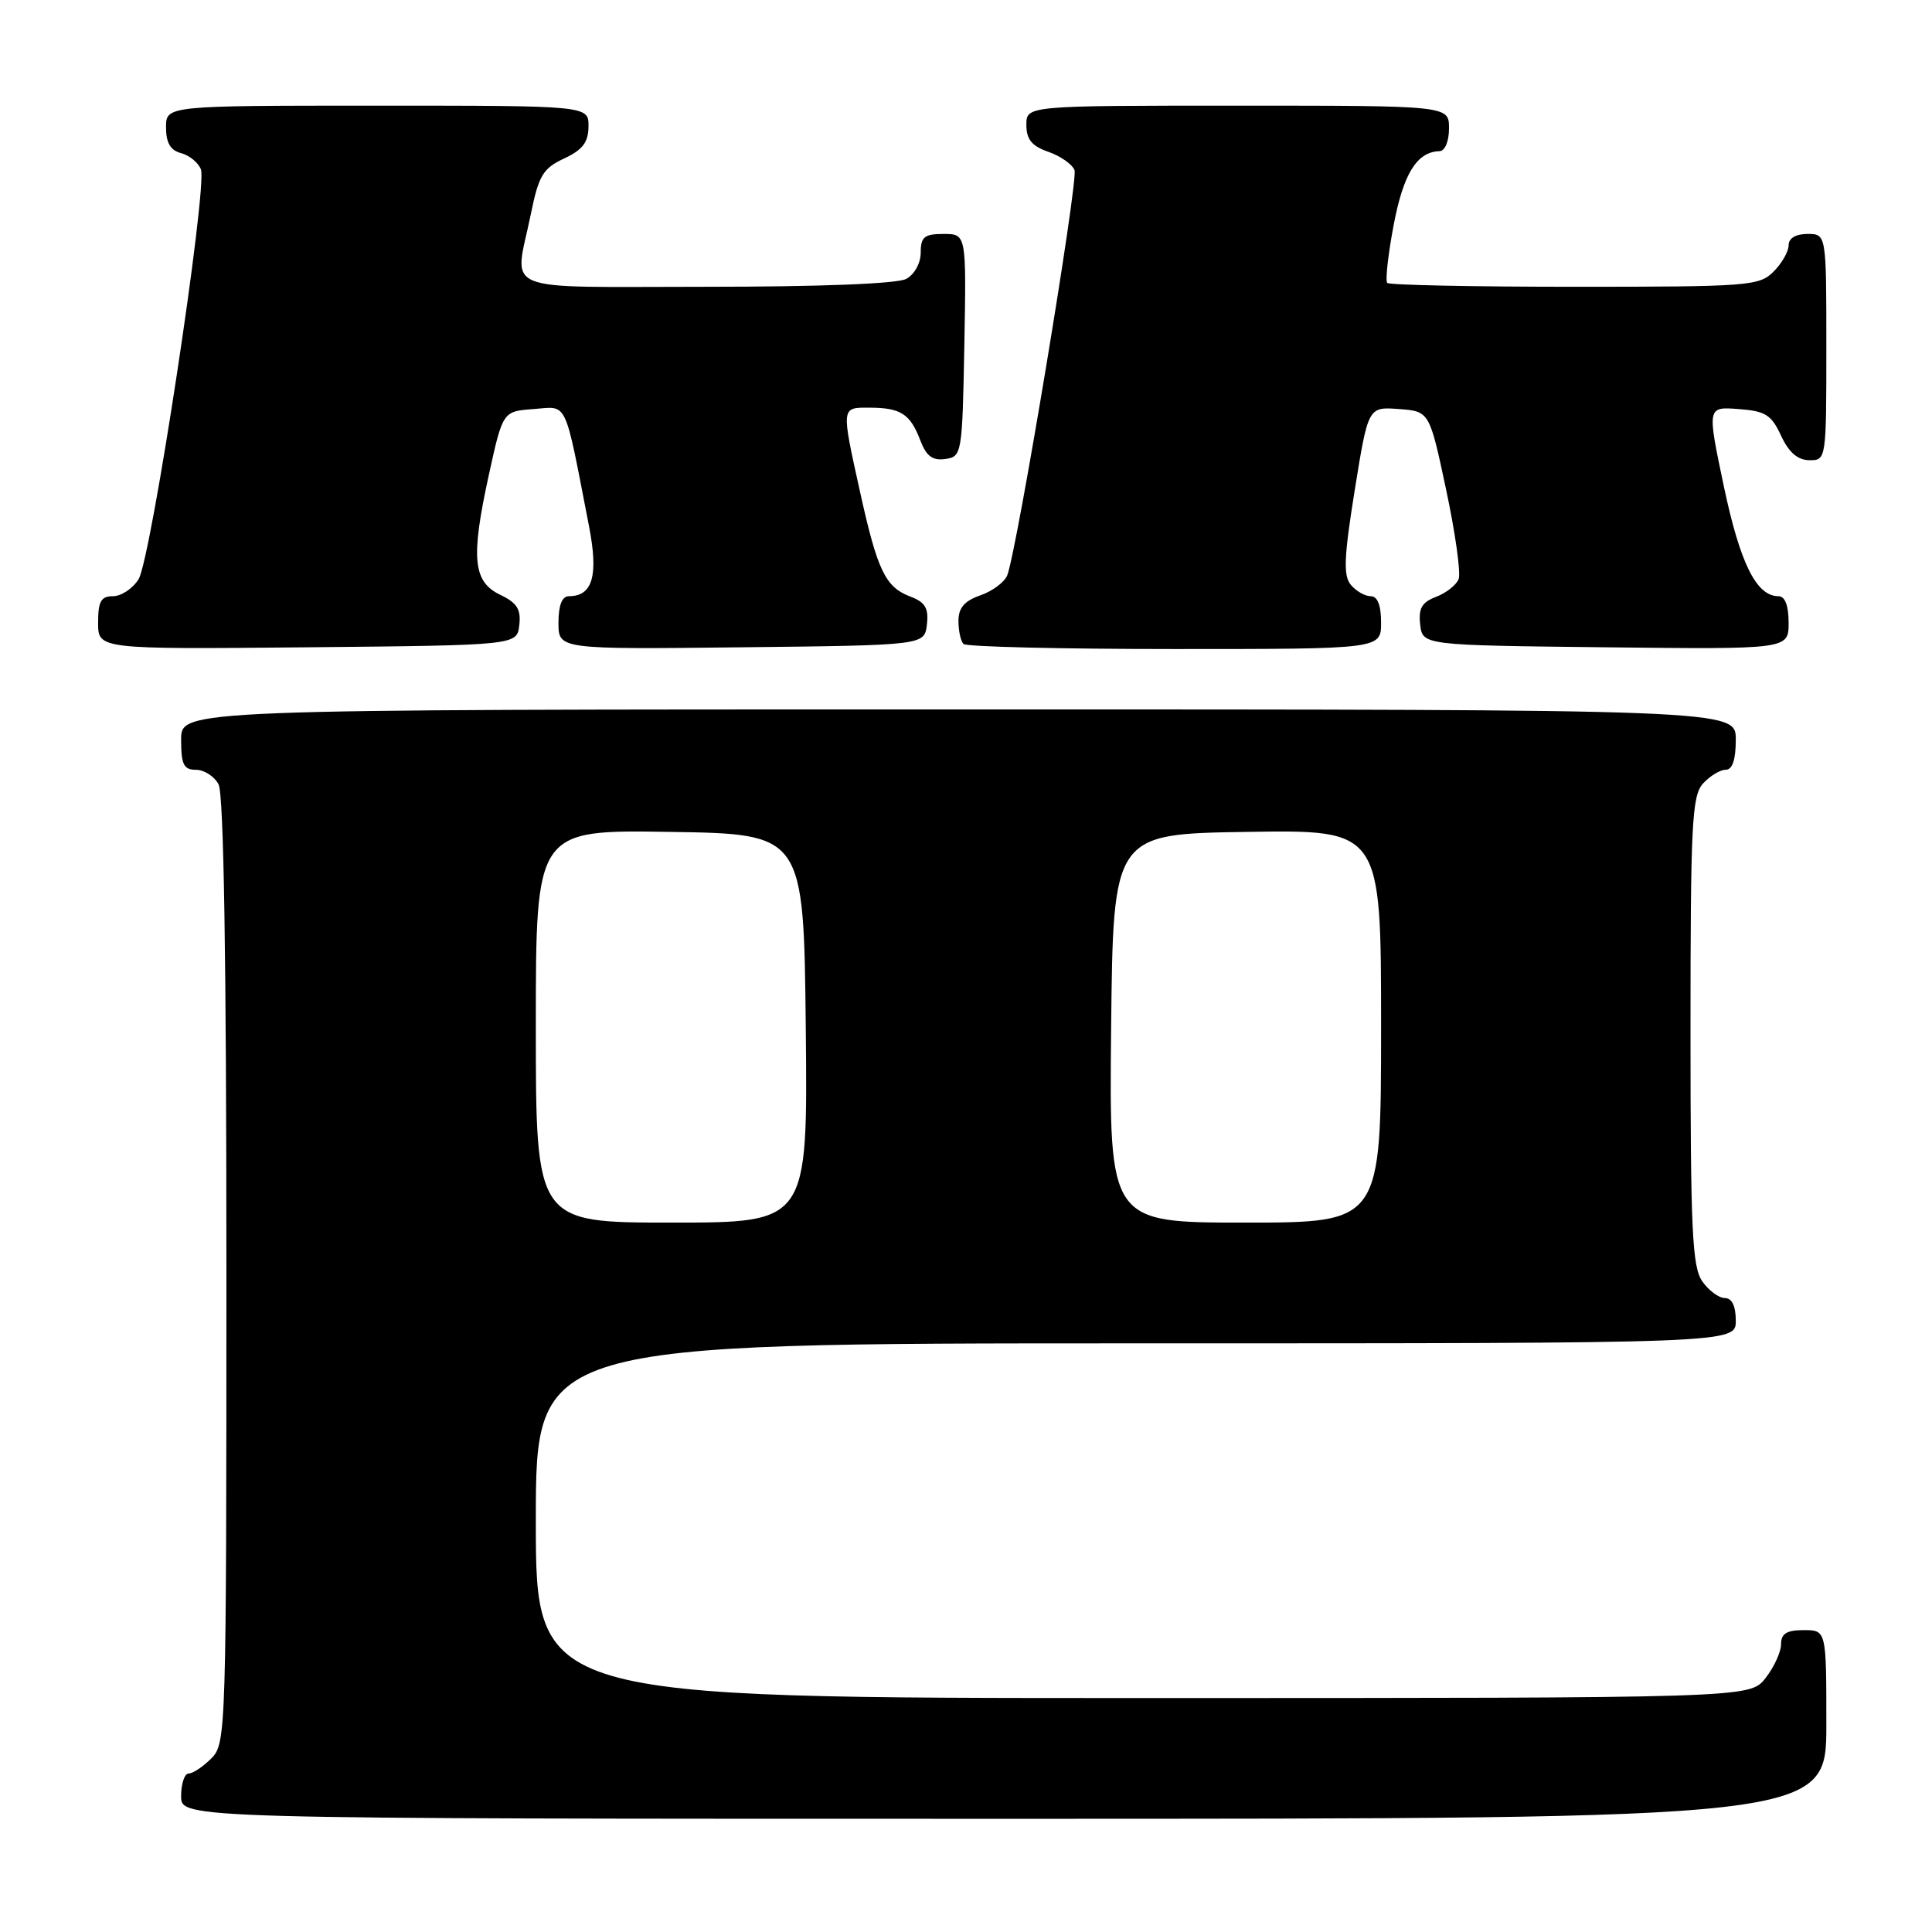 <?xml version="1.0" encoding="UTF-8" standalone="no"?>
<!DOCTYPE svg PUBLIC "-//W3C//DTD SVG 1.1//EN" "http://www.w3.org/Graphics/SVG/1.1/DTD/svg11.dtd" >
<svg xmlns="http://www.w3.org/2000/svg" xmlns:xlink="http://www.w3.org/1999/xlink" version="1.1" viewBox="0 0 256 256">
 <g >
 <path fill="currentColor"
d=" M 242.00 228.50 C 242.00 216.00 242.00 216.00 239.00 216.00 C 236.74 216.00 236.00 216.46 236.00 217.87 C 236.00 218.89 235.07 220.92 233.93 222.37 C 231.85 225.00 231.85 225.00 151.43 225.00 C 71.00 225.00 71.00 225.00 71.00 201.50 C 71.00 178.00 71.00 178.00 150.50 178.00 C 230.00 178.00 230.00 178.00 230.00 175.00 C 230.00 173.05 229.49 172.00 228.56 172.00 C 227.76 172.00 226.41 171.00 225.56 169.78 C 224.23 167.88 224.00 163.00 224.00 136.61 C 224.00 109.21 224.19 105.45 225.65 103.83 C 226.57 102.82 227.92 102.00 228.65 102.00 C 229.56 102.00 230.00 100.68 230.00 98.00 C 230.00 94.00 230.00 94.00 127.00 94.00 C 24.00 94.00 24.00 94.00 24.00 98.00 C 24.00 101.31 24.34 102.00 25.96 102.00 C 27.05 102.00 28.40 102.87 28.96 103.93 C 29.65 105.21 30.00 127.22 30.00 168.43 C 30.00 229.67 29.96 231.04 28.00 233.00 C 26.90 234.10 25.55 235.00 25.00 235.00 C 24.45 235.00 24.00 236.35 24.00 238.00 C 24.00 241.00 24.00 241.00 133.00 241.00 C 242.00 241.00 242.00 241.00 242.00 228.50 Z  M 68.81 82.83 C 69.05 80.74 68.51 79.88 66.31 78.83 C 62.67 77.09 62.36 73.98 64.76 62.99 C 66.62 54.50 66.62 54.50 70.72 54.20 C 75.30 53.86 74.73 52.65 78.05 69.74 C 79.32 76.28 78.53 79.00 75.38 79.00 C 74.47 79.00 74.00 80.20 74.00 82.52 C 74.00 86.04 74.00 86.04 98.25 85.77 C 122.50 85.50 122.50 85.50 122.82 82.75 C 123.07 80.59 122.60 79.80 120.63 79.05 C 117.31 77.79 116.27 75.62 113.97 65.22 C 111.45 53.81 111.43 54.00 115.25 54.02 C 119.36 54.03 120.61 54.85 121.94 58.34 C 122.74 60.44 123.56 61.06 125.25 60.82 C 127.45 60.51 127.51 60.19 127.78 45.75 C 128.05 31.00 128.05 31.00 125.03 31.00 C 122.48 31.00 122.00 31.39 122.00 33.46 C 122.00 34.88 121.17 36.37 120.07 36.96 C 118.88 37.60 108.59 38.00 93.57 38.00 C 65.66 38.00 68.16 39.02 70.31 28.50 C 71.38 23.24 71.93 22.32 74.75 21.00 C 77.21 19.85 77.96 18.86 77.98 16.75 C 78.00 14.00 78.00 14.00 50.00 14.00 C 22.00 14.00 22.00 14.00 22.00 16.88 C 22.00 18.92 22.58 19.92 23.99 20.29 C 25.09 20.58 26.27 21.54 26.62 22.44 C 27.52 24.80 20.03 74.08 18.36 76.75 C 17.59 77.99 16.06 79.00 14.98 79.00 C 13.38 79.00 13.00 79.68 13.00 82.52 C 13.00 86.03 13.00 86.03 40.75 85.77 C 68.50 85.50 68.50 85.50 68.81 82.83 Z  M 183.00 82.50 C 183.00 80.19 182.53 79.00 181.62 79.00 C 180.86 79.00 179.68 78.32 178.99 77.49 C 177.98 76.27 178.08 73.84 179.51 64.94 C 181.29 53.90 181.29 53.90 185.35 54.20 C 189.41 54.50 189.41 54.50 191.62 64.89 C 192.84 70.60 193.58 75.93 193.28 76.72 C 192.98 77.51 191.63 78.57 190.30 79.08 C 188.40 79.80 187.94 80.61 188.18 82.75 C 188.50 85.50 188.50 85.50 212.75 85.77 C 237.00 86.04 237.00 86.04 237.00 82.52 C 237.00 80.24 236.53 79.00 235.65 79.00 C 232.73 79.00 230.57 74.65 228.41 64.41 C 226.20 53.89 226.20 53.89 230.35 54.20 C 233.92 54.46 234.71 54.95 236.00 57.73 C 237.03 59.95 238.20 60.96 239.75 60.98 C 241.98 61.00 242.00 60.90 242.00 46.00 C 242.00 31.00 242.00 31.00 239.50 31.00 C 237.94 31.00 237.00 31.57 237.00 32.50 C 237.00 33.33 236.10 34.90 235.00 36.00 C 233.11 37.89 231.67 38.00 208.67 38.00 C 195.28 38.00 184.10 37.77 183.82 37.49 C 183.54 37.21 183.92 33.77 184.66 29.85 C 185.96 22.99 187.75 20.11 190.75 20.03 C 191.47 20.01 192.00 18.72 192.00 17.00 C 192.00 14.00 192.00 14.00 164.00 14.00 C 136.00 14.00 136.00 14.00 136.00 16.55 C 136.00 18.47 136.72 19.36 138.92 20.12 C 140.53 20.68 142.08 21.77 142.38 22.55 C 142.90 23.90 134.78 72.81 133.47 76.22 C 133.12 77.12 131.53 78.32 129.92 78.88 C 127.79 79.62 127.00 80.54 127.00 82.28 C 127.00 83.59 127.30 84.97 127.67 85.33 C 128.03 85.70 140.63 86.00 155.67 86.00 C 183.00 86.00 183.00 86.00 183.00 82.50 Z  M 71.00 135.98 C 71.00 109.95 71.00 109.95 88.75 110.23 C 106.50 110.50 106.50 110.50 106.77 136.25 C 107.03 162.00 107.03 162.00 89.02 162.00 C 71.00 162.00 71.00 162.00 71.00 135.98 Z  M 147.23 136.25 C 147.50 110.50 147.50 110.50 165.25 110.23 C 183.00 109.95 183.00 109.95 183.00 135.98 C 183.00 162.00 183.00 162.00 164.98 162.00 C 146.97 162.00 146.97 162.00 147.23 136.25 Z "/>
</g>
</svg>